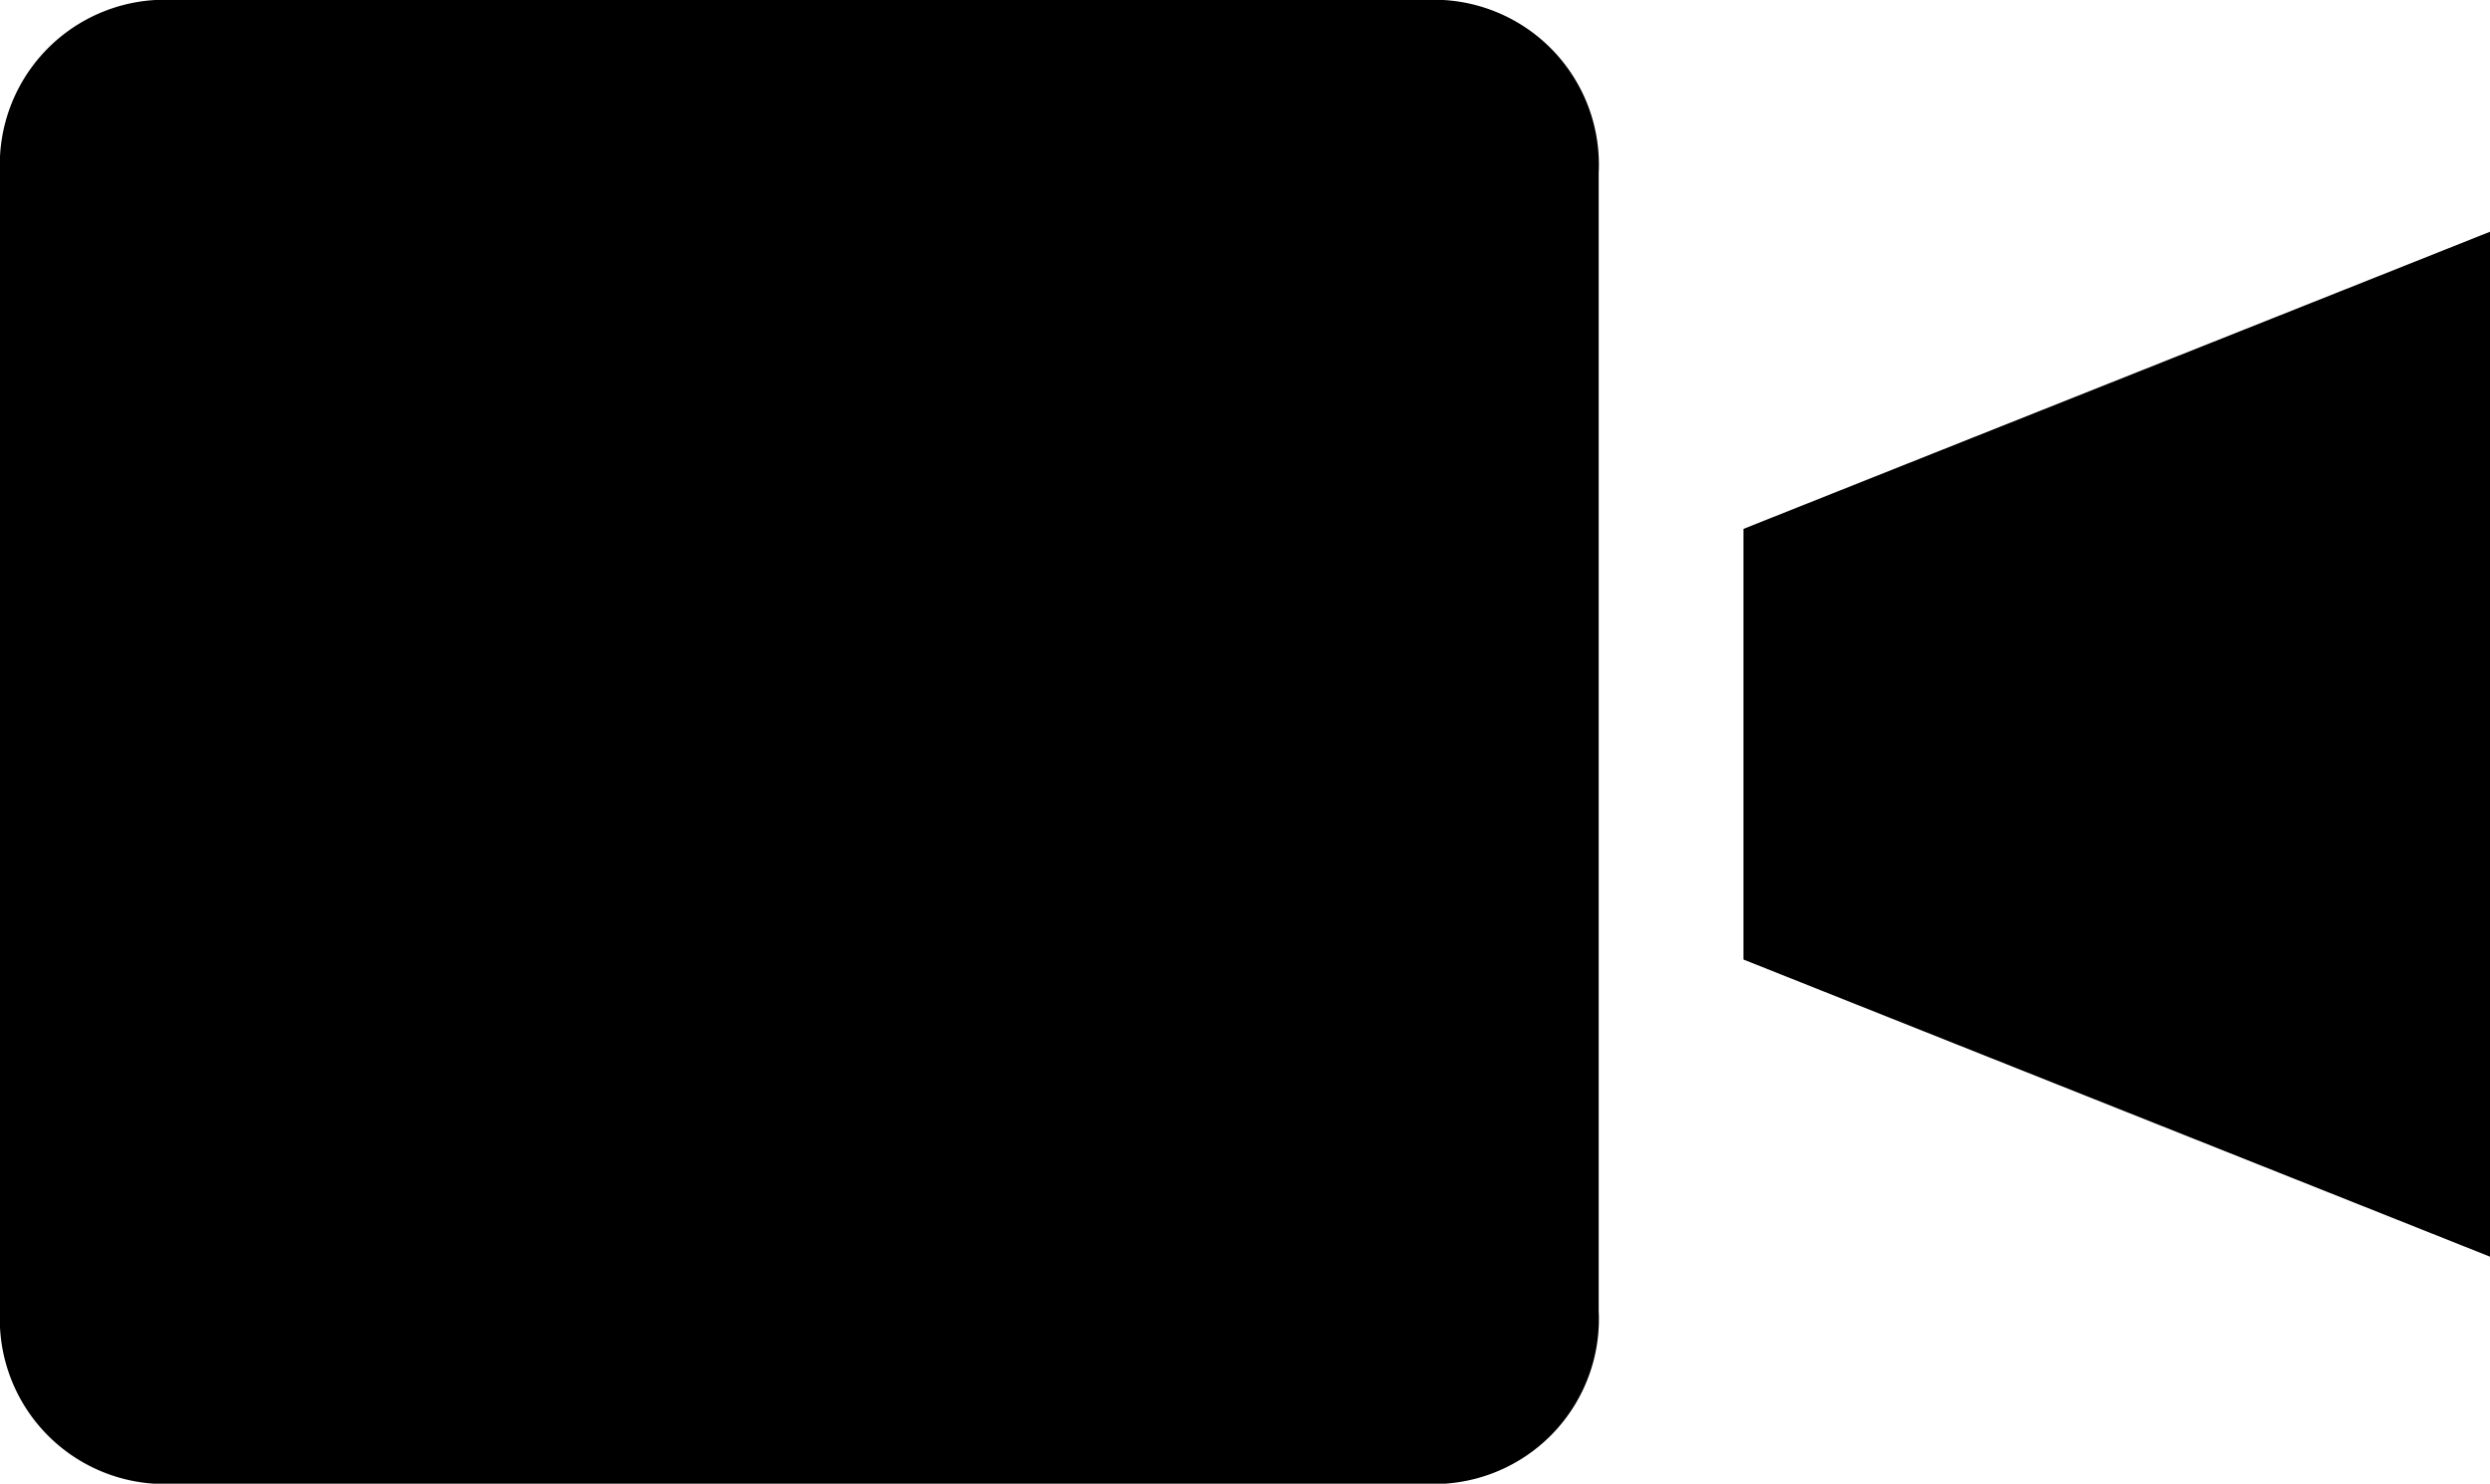 <svg xmlns="http://www.w3.org/2000/svg" width="22" height="13.109" viewBox="0 0 22 13.109">
    <path d="M12.753,0H1.372A1.458,1.458,0,0,0,0,1.528V11.582a1.458,1.458,0,0,0,1.372,1.528H12.753a1.458,1.458,0,0,0,1.372-1.528V1.528A1.458,1.458,0,0,0,12.753,0Zm0,0"/>
    <path d="M328.906,38.413l6.6,2.627V31.981l-6.6,2.627Zm0,0" transform="translate(-313.502 -29.935)"/>
</svg>